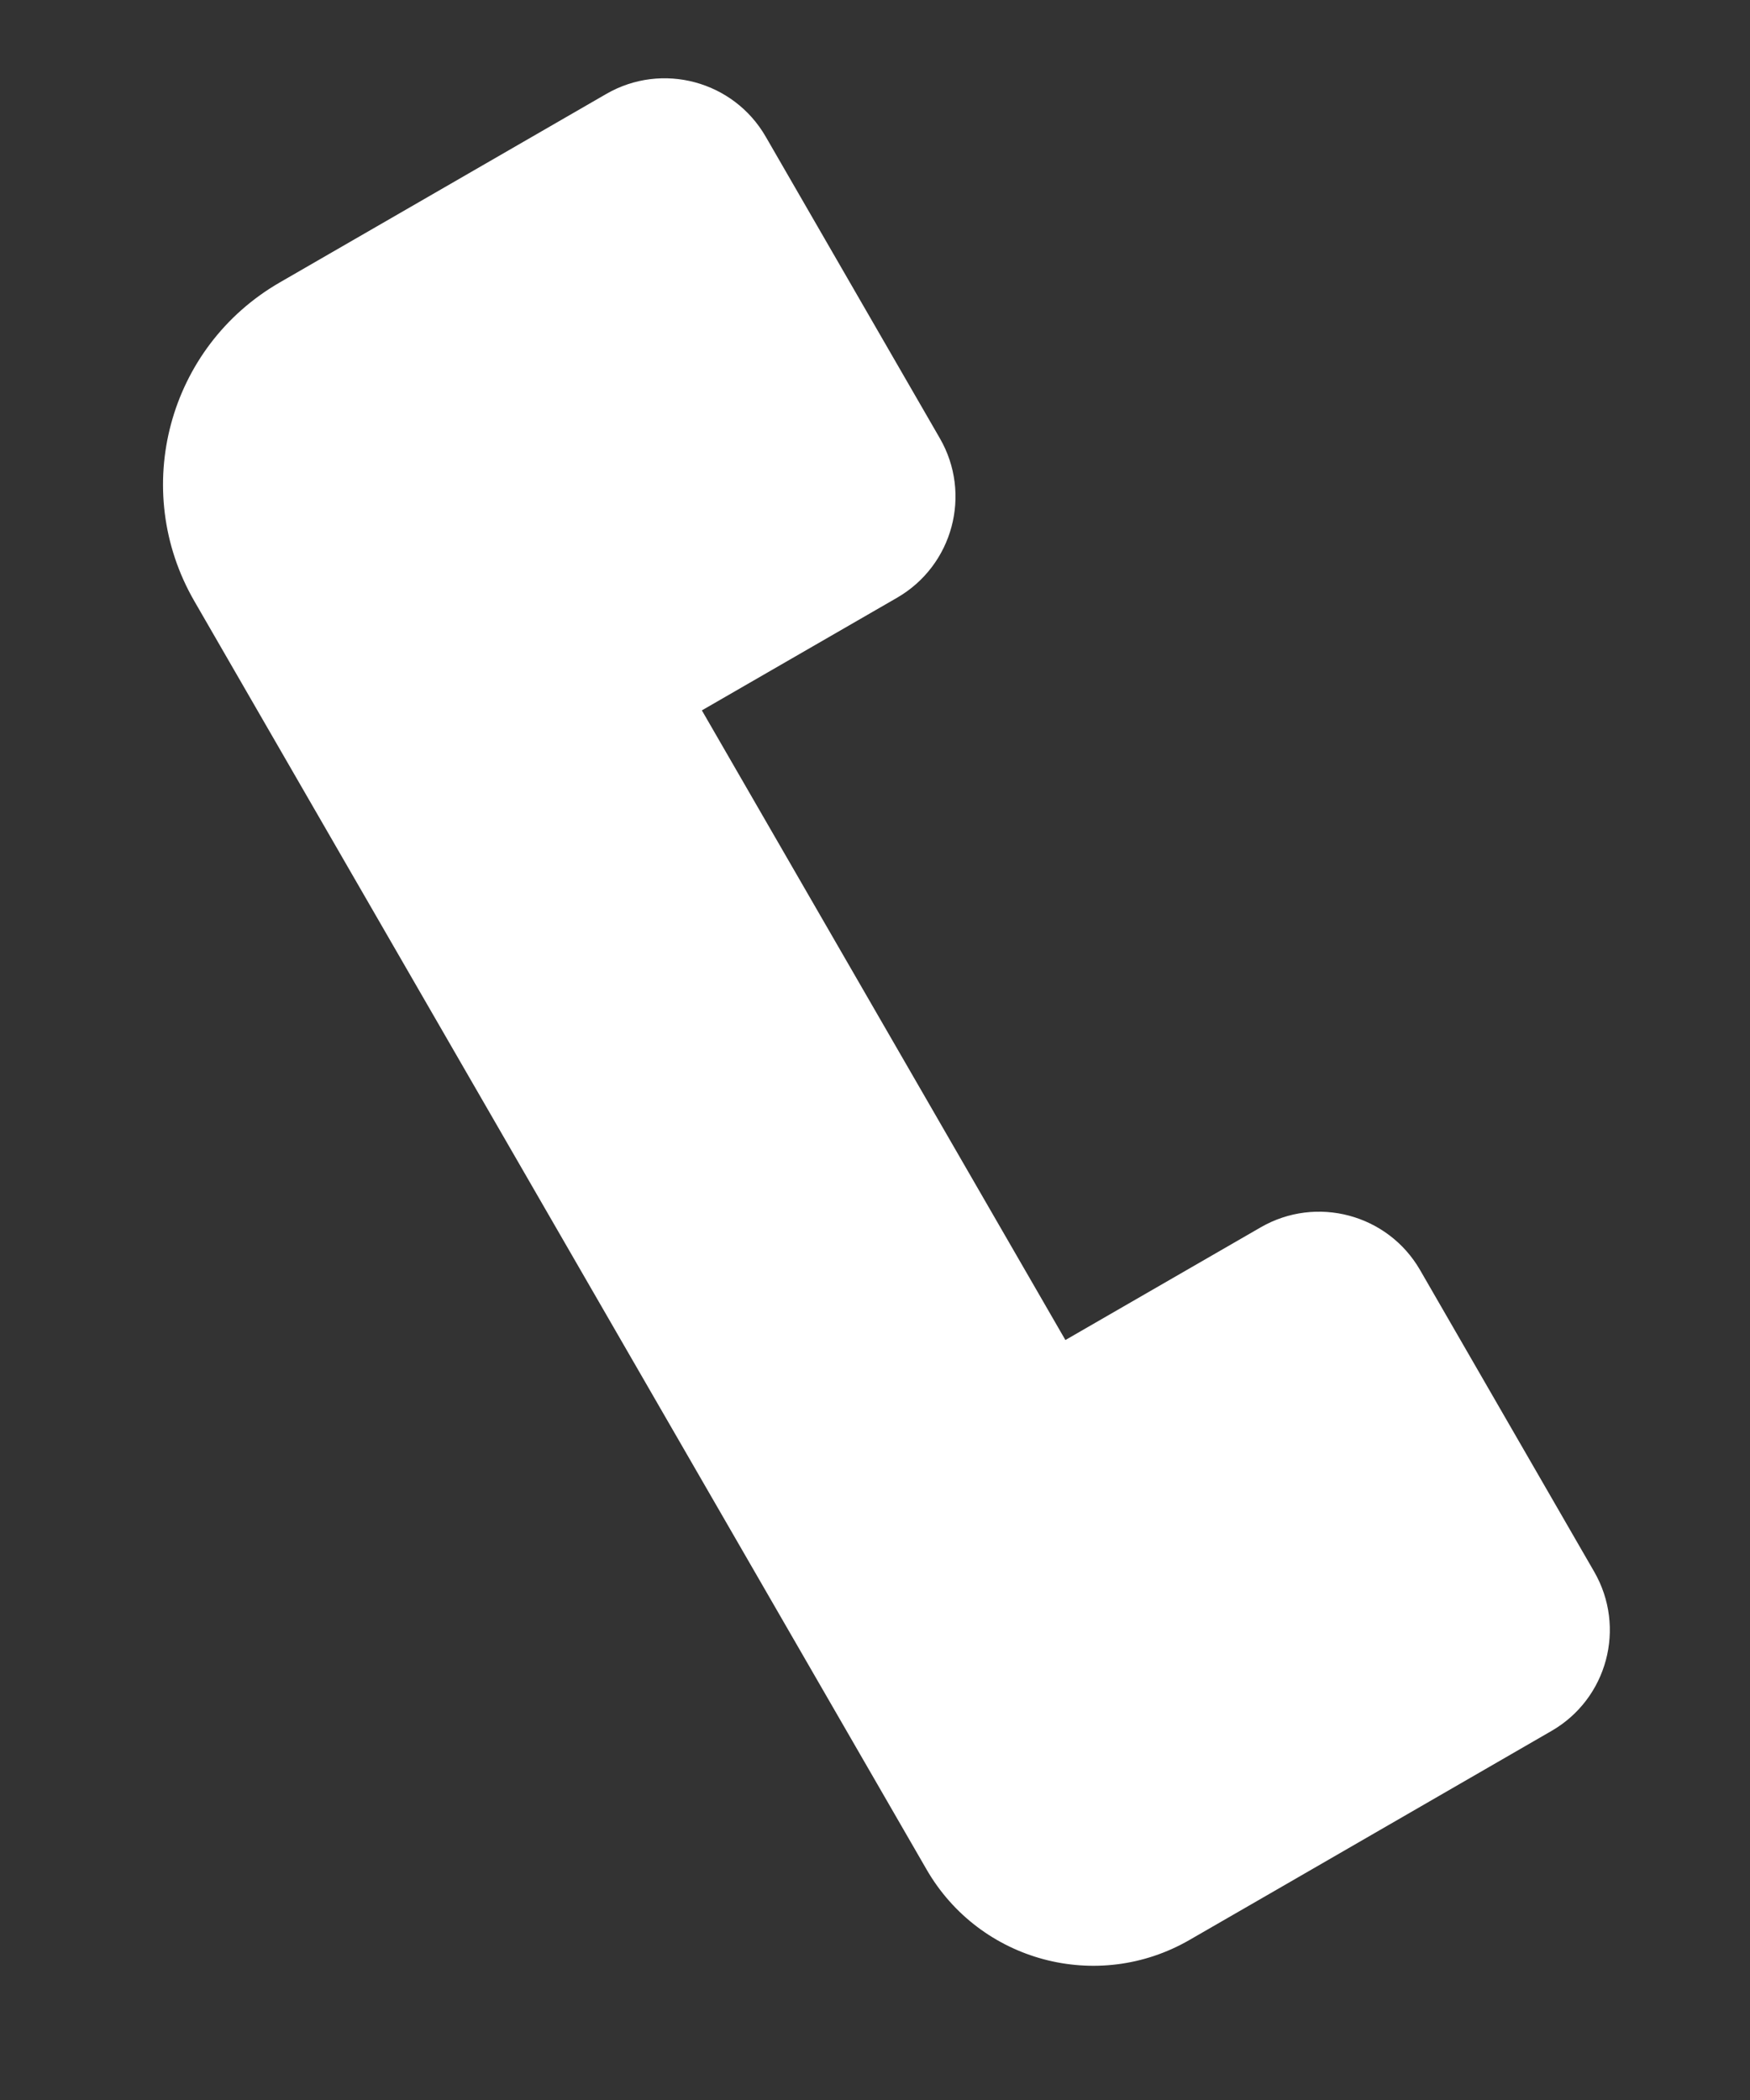 <svg width="15" height="18" viewBox="0 0 15 18" fill="none" xmlns="http://www.w3.org/2000/svg">
<rect x="0" y="0" width="15" height="18" fill="#333333" stroke="none"/>
<path fill-rule="evenodd" clip-rule="evenodd" d="M1.666 5.153C1.113 4.196 1.441 2.973 2.398 2.421L2.824 2.175L3.524 1.771L5.197 0.805C5.675 0.529 6.287 0.693 6.563 1.171L8.056 3.757C8.332 4.235 8.168 4.846 7.69 5.123L6.016 6.089L9.132 11.486L10.806 10.52C11.284 10.244 11.896 10.408 12.172 10.886L13.664 13.471C13.941 13.95 13.777 14.561 13.298 14.837L10.926 16.207L10.196 16.628C9.407 17.084 8.398 16.814 7.942 16.024L1.666 5.153Z" fill="white"/>
</svg>
